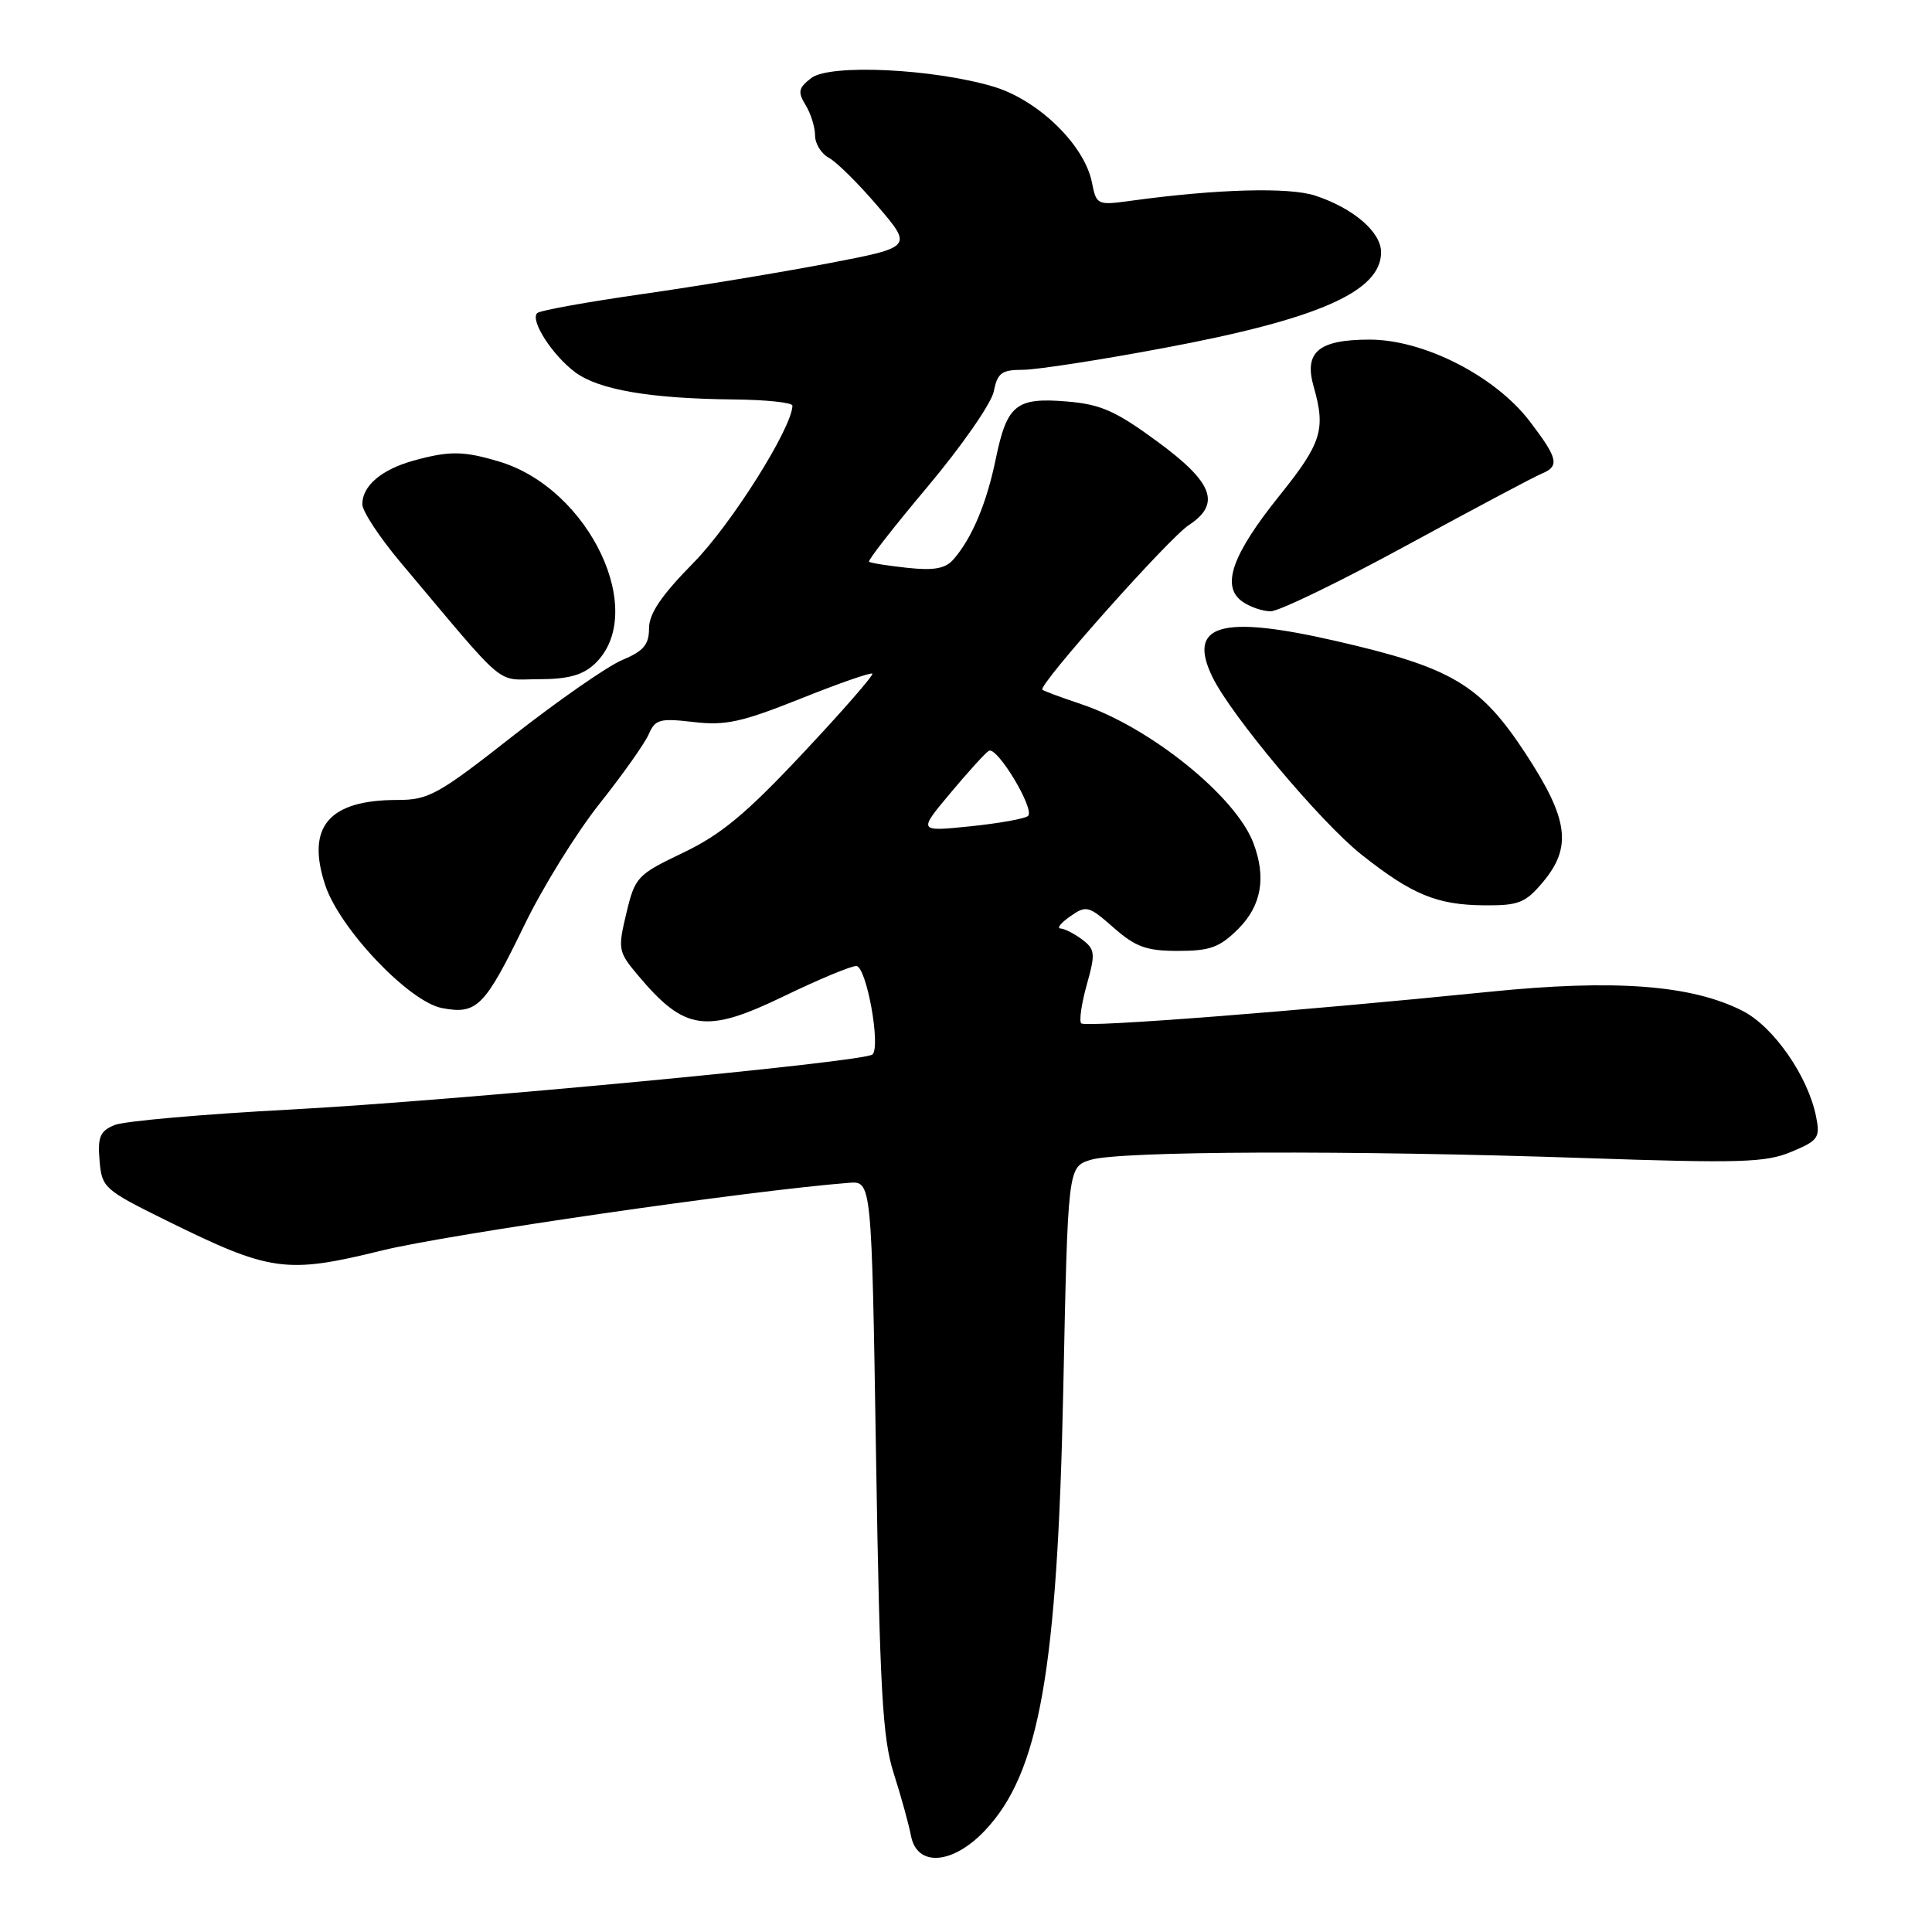 <?xml version="1.0" encoding="UTF-8" standalone="no"?>
<!DOCTYPE svg PUBLIC "-//W3C//DTD SVG 1.1//EN" "http://www.w3.org/Graphics/SVG/1.1/DTD/svg11.dtd" >
<svg xmlns="http://www.w3.org/2000/svg" xmlns:xlink="http://www.w3.org/1999/xlink" version="1.1" viewBox="0 0 256 256">
 <g >
 <path fill="currentColor"
d=" M 130.54 242.52 C 137.72 234.91 140.11 221.43 140.89 184.07 C 141.50 154.64 141.50 154.64 144.50 153.69 C 148.25 152.50 179.08 152.39 210.00 153.45 C 230.64 154.15 233.97 154.05 237.37 152.62 C 240.94 151.13 241.20 150.75 240.64 147.95 C 239.57 142.60 235.02 136.05 230.91 133.95 C 224.14 130.50 213.96 129.73 197.33 131.42 C 171.60 134.02 143.84 136.17 143.27 135.60 C 142.97 135.30 143.30 133.00 144.00 130.49 C 145.17 126.33 145.11 125.80 143.39 124.49 C 142.35 123.71 141.06 123.05 140.53 123.03 C 139.99 123.01 140.57 122.29 141.81 121.42 C 143.94 119.93 144.25 120.01 147.56 122.92 C 150.49 125.49 151.91 126.00 156.11 126.00 C 160.35 126.00 161.62 125.53 164.08 123.08 C 167.16 119.99 167.81 116.26 166.07 111.68 C 163.71 105.48 152.34 96.33 143.23 93.29 C 140.63 92.42 138.33 91.57 138.12 91.39 C 137.48 90.85 154.84 71.34 157.51 69.59 C 161.82 66.76 160.77 63.95 153.36 58.51 C 147.82 54.44 145.85 53.57 141.37 53.20 C 134.63 52.64 133.43 53.61 131.94 60.83 C 130.73 66.71 128.78 71.33 126.34 74.12 C 125.27 75.35 123.77 75.62 120.21 75.24 C 117.62 74.96 115.34 74.60 115.15 74.43 C 114.96 74.27 118.47 69.77 122.95 64.44 C 127.43 59.11 131.36 53.45 131.68 51.87 C 132.17 49.41 132.72 49.00 135.54 49.00 C 137.34 49.00 145.78 47.70 154.28 46.10 C 174.74 42.27 183.00 38.62 183.00 33.42 C 183.00 30.74 179.33 27.59 174.27 25.92 C 170.79 24.78 161.26 25.04 149.87 26.60 C 145.38 27.22 145.28 27.17 144.68 24.15 C 143.69 19.20 137.57 13.25 131.64 11.48 C 123.64 9.10 109.96 8.45 107.50 10.34 C 105.79 11.65 105.68 12.18 106.75 13.93 C 107.44 15.05 108.00 16.86 108.00 17.95 C 108.00 19.04 108.82 20.37 109.83 20.91 C 110.84 21.45 113.75 24.33 116.30 27.32 C 120.94 32.75 120.94 32.75 109.72 34.90 C 103.55 36.08 92.49 37.91 85.15 38.96 C 77.81 40.01 71.52 41.14 71.18 41.49 C 70.21 42.45 73.19 47.07 76.22 49.33 C 79.36 51.66 86.18 52.82 97.25 52.93 C 101.51 52.97 105.00 53.34 105.00 53.75 C 104.98 56.64 96.92 69.46 91.93 74.53 C 87.63 78.90 86.00 81.30 86.00 83.26 C 86.00 85.42 85.28 86.27 82.46 87.45 C 80.52 88.26 74.03 92.77 68.04 97.46 C 58.03 105.32 56.81 106.00 52.63 106.00 C 43.56 106.00 40.54 109.56 43.09 117.27 C 45.00 123.07 54.21 132.76 58.59 133.58 C 63.20 134.45 64.23 133.40 69.47 122.61 C 71.89 117.60 76.38 110.35 79.44 106.50 C 82.50 102.65 85.43 98.51 85.96 97.29 C 86.82 95.31 87.43 95.15 91.89 95.67 C 96.11 96.17 98.26 95.70 106.05 92.59 C 111.11 90.56 115.40 89.07 115.59 89.26 C 115.79 89.45 111.66 94.19 106.41 99.78 C 98.88 107.82 95.54 110.59 90.54 112.98 C 84.43 115.90 84.15 116.19 83.00 120.99 C 81.85 125.79 81.91 126.11 84.54 129.24 C 90.74 136.61 93.52 137.01 103.92 131.98 C 108.45 129.79 112.74 128.00 113.46 128.00 C 114.79 128.00 116.73 138.60 115.61 139.72 C 114.62 140.71 60.07 145.87 38.50 147.02 C 26.95 147.63 16.46 148.55 15.19 149.07 C 13.26 149.86 12.93 150.63 13.19 153.76 C 13.49 157.38 13.78 157.64 22.00 161.70 C 35.85 168.54 37.89 168.83 50.64 165.69 C 59.41 163.54 99.34 157.75 112.50 156.73 C 115.50 156.50 115.50 156.50 116.08 193.00 C 116.58 224.02 116.93 230.33 118.43 235.00 C 119.40 238.03 120.42 241.74 120.71 243.25 C 121.50 247.43 126.25 247.08 130.54 242.52 Z  M 204.41 116.92 C 208.34 112.26 207.85 108.56 202.17 99.88 C 196.14 90.68 192.41 88.46 177.00 84.93 C 161.76 81.43 157.28 82.74 160.65 89.70 C 163.12 94.79 174.99 108.95 180.39 113.23 C 187.08 118.54 190.41 119.91 196.66 119.96 C 201.22 120.00 202.12 119.64 204.41 116.92 Z  M 78.77 88.00 C 85.95 81.31 78.17 64.76 66.14 61.16 C 61.40 59.74 59.55 59.72 54.78 61.04 C 50.53 62.22 48.00 64.39 48.01 66.82 C 48.01 67.74 50.29 71.20 53.06 74.50 C 67.48 91.64 65.54 90.00 71.37 90.00 C 75.24 90.00 77.19 89.47 78.77 88.00 Z  M 186.42 72.25 C 195.26 67.44 203.27 63.18 204.24 62.78 C 206.69 61.78 206.47 60.77 202.70 55.83 C 198.13 49.83 188.66 45.00 181.48 45.00 C 174.71 45.00 172.75 46.65 174.07 51.24 C 175.69 56.91 175.13 58.71 169.53 65.68 C 163.27 73.48 161.79 77.65 164.57 79.68 C 165.57 80.40 167.28 81.00 168.37 81.00 C 169.47 81.00 177.59 77.06 186.42 72.25 Z  M 125.92 105.10 C 128.26 102.30 130.56 99.77 131.02 99.49 C 132.10 98.82 137.17 107.25 136.22 108.12 C 135.82 108.48 132.38 109.10 128.57 109.49 C 121.65 110.20 121.65 110.20 125.92 105.10 Z "/>
</g>
</svg>
